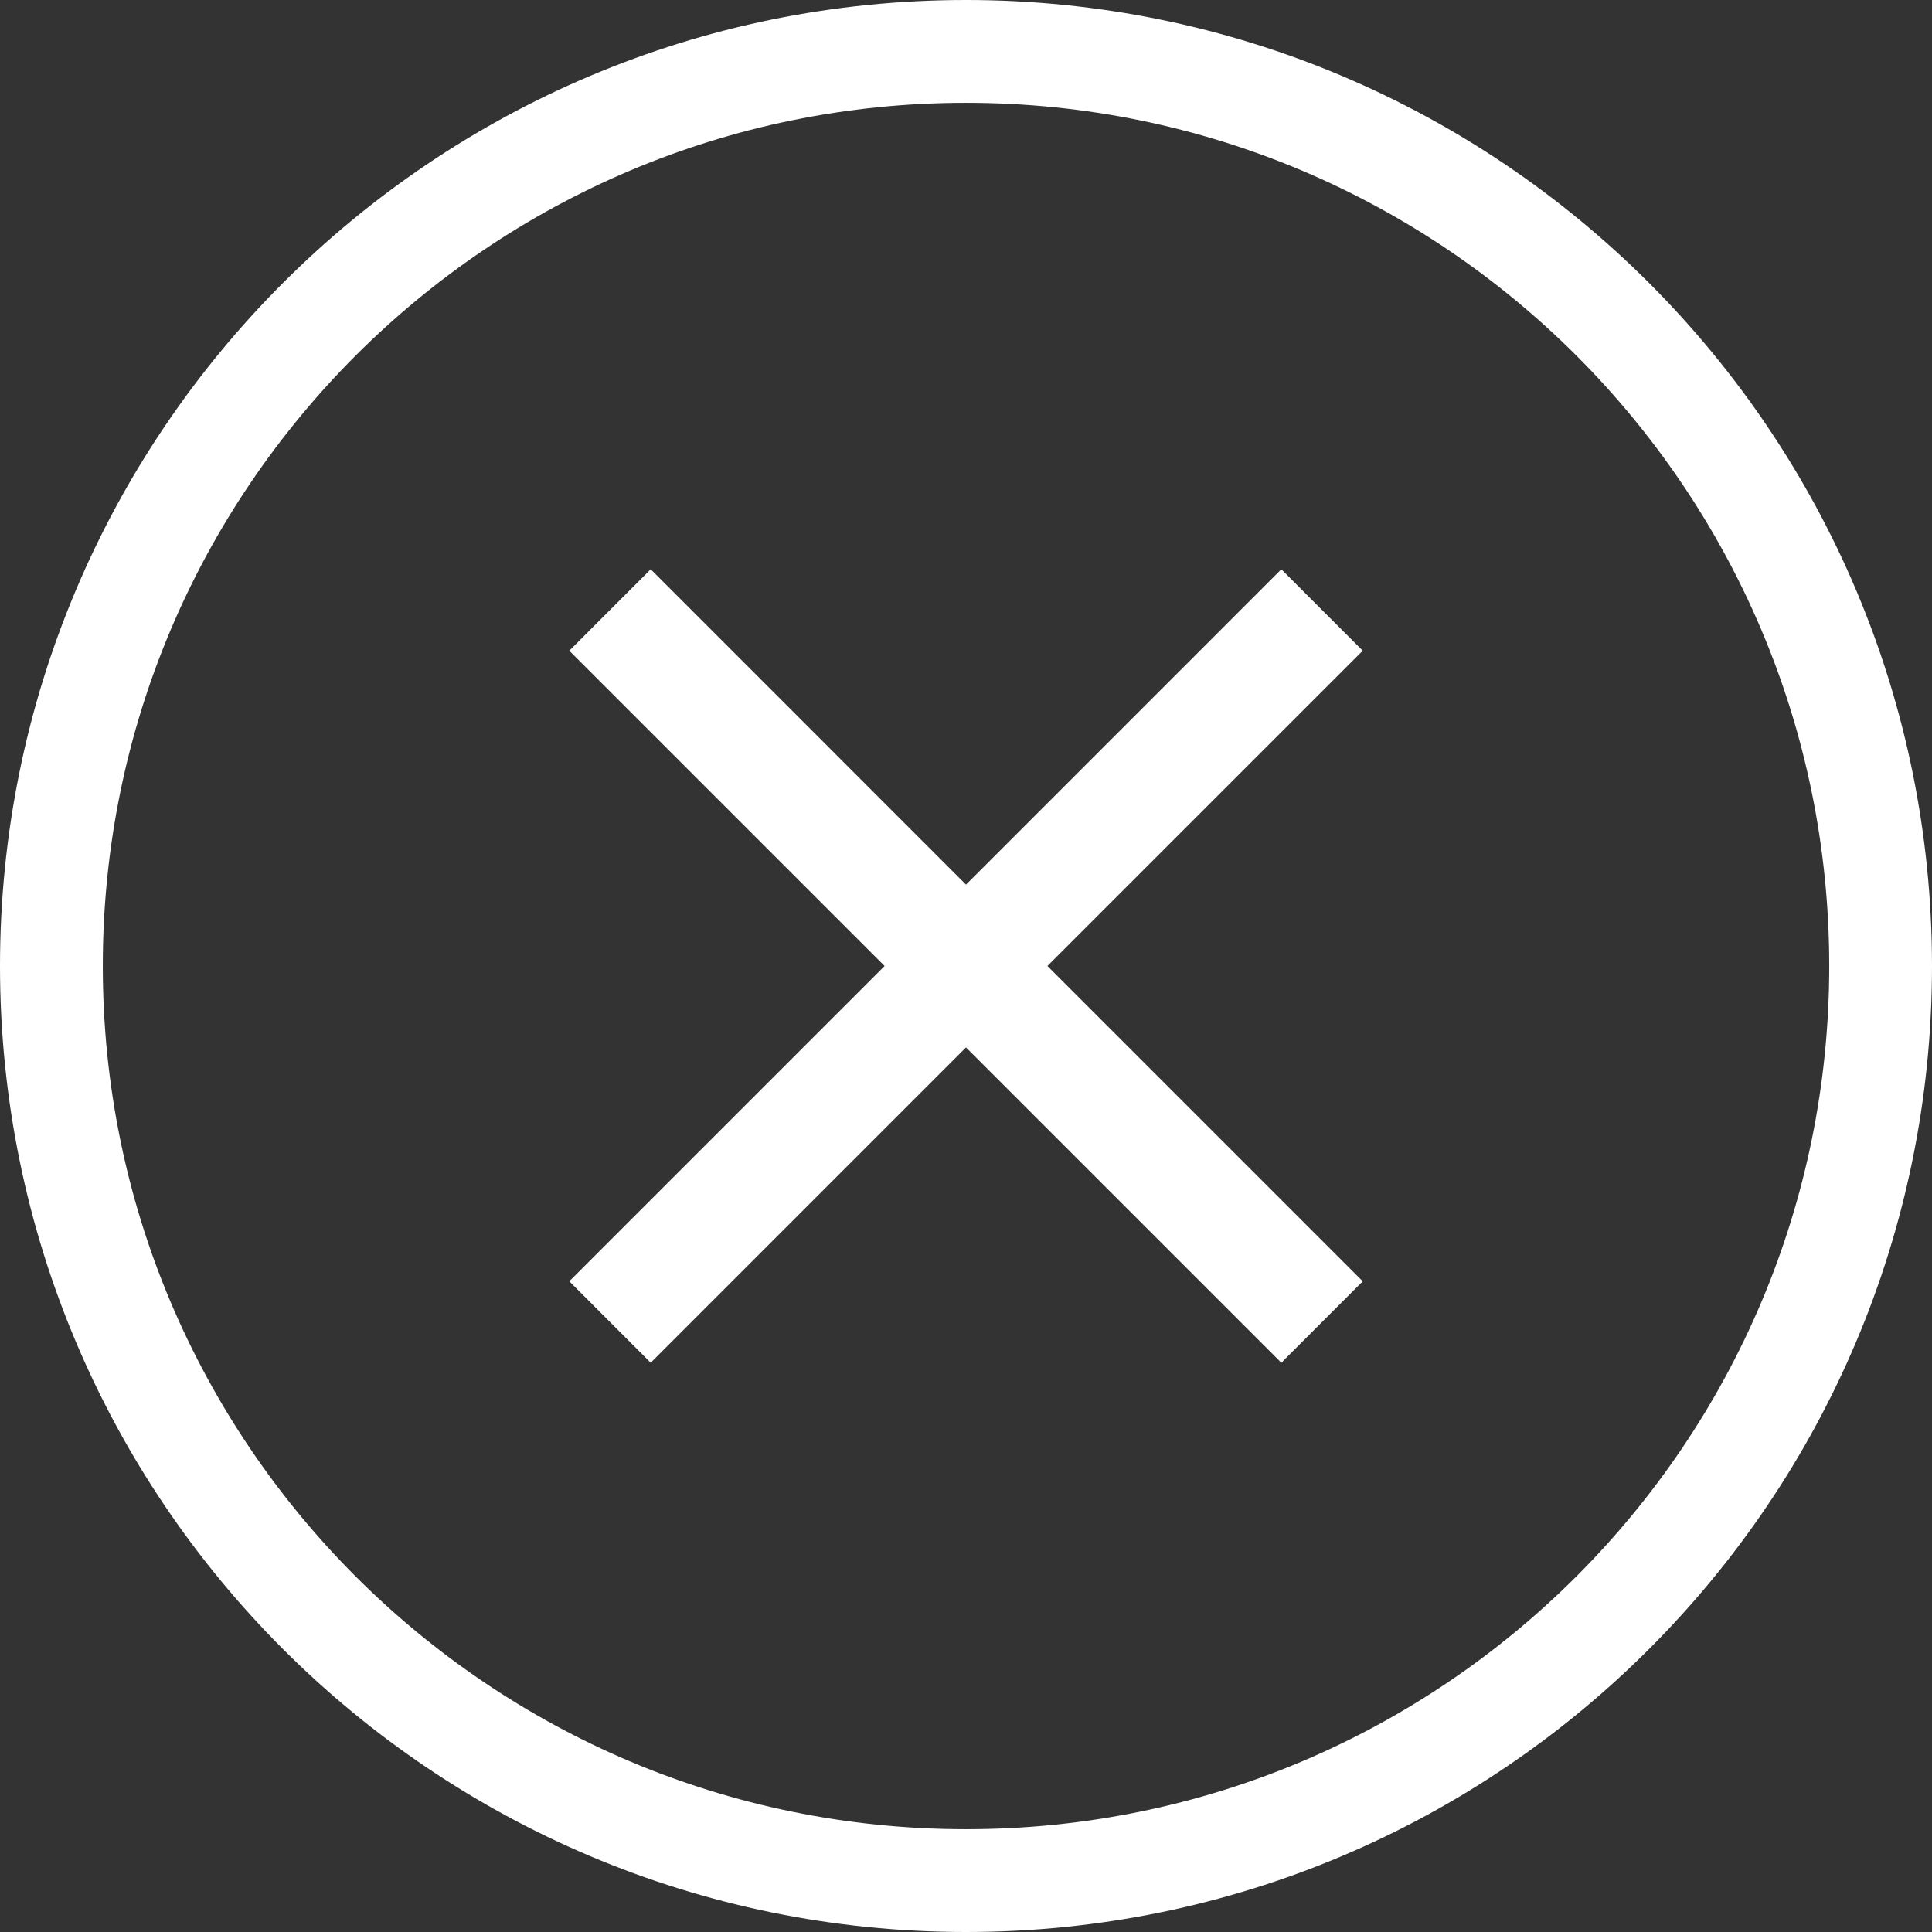 <svg xmlns="http://www.w3.org/2000/svg" xml:space="preserve" style="width:28px;height:28px;opacity:1" viewBox="0 0 512 512"><rect x="0" y="0" width="512" height="512" fill="#333333" stroke="none"/><path d="M339.566 150.861 256 234.436l-83.556-83.575-21.574 21.583L234.426 256l-83.556 83.556 21.574 21.583L256 277.574l83.566 83.565 21.573-21.573L277.574 256l83.565-83.556z" class="st0" style="fill:#fff"/><path d="M256 0C114.616.019.018 114.616 0 256c.018 141.385 114.616 255.982 256 256 141.393-.018 255.991-114.615 256-256C511.991 114.616 397.393.019 256 0zm161.762 417.762c-41.44 41.413-98.547 66.995-161.762 66.995-63.214 0-120.312-25.582-161.762-66.995C52.825 376.313 27.244 319.215 27.244 256S52.825 135.688 94.238 94.238C135.688 52.825 192.786 27.244 256 27.244c63.215 0 120.322 25.582 161.762 66.994 41.422 41.45 67.004 98.547 67.004 161.762s-25.582 120.313-67.004 161.762z" class="st0" style="fill:#fff"/></svg>
